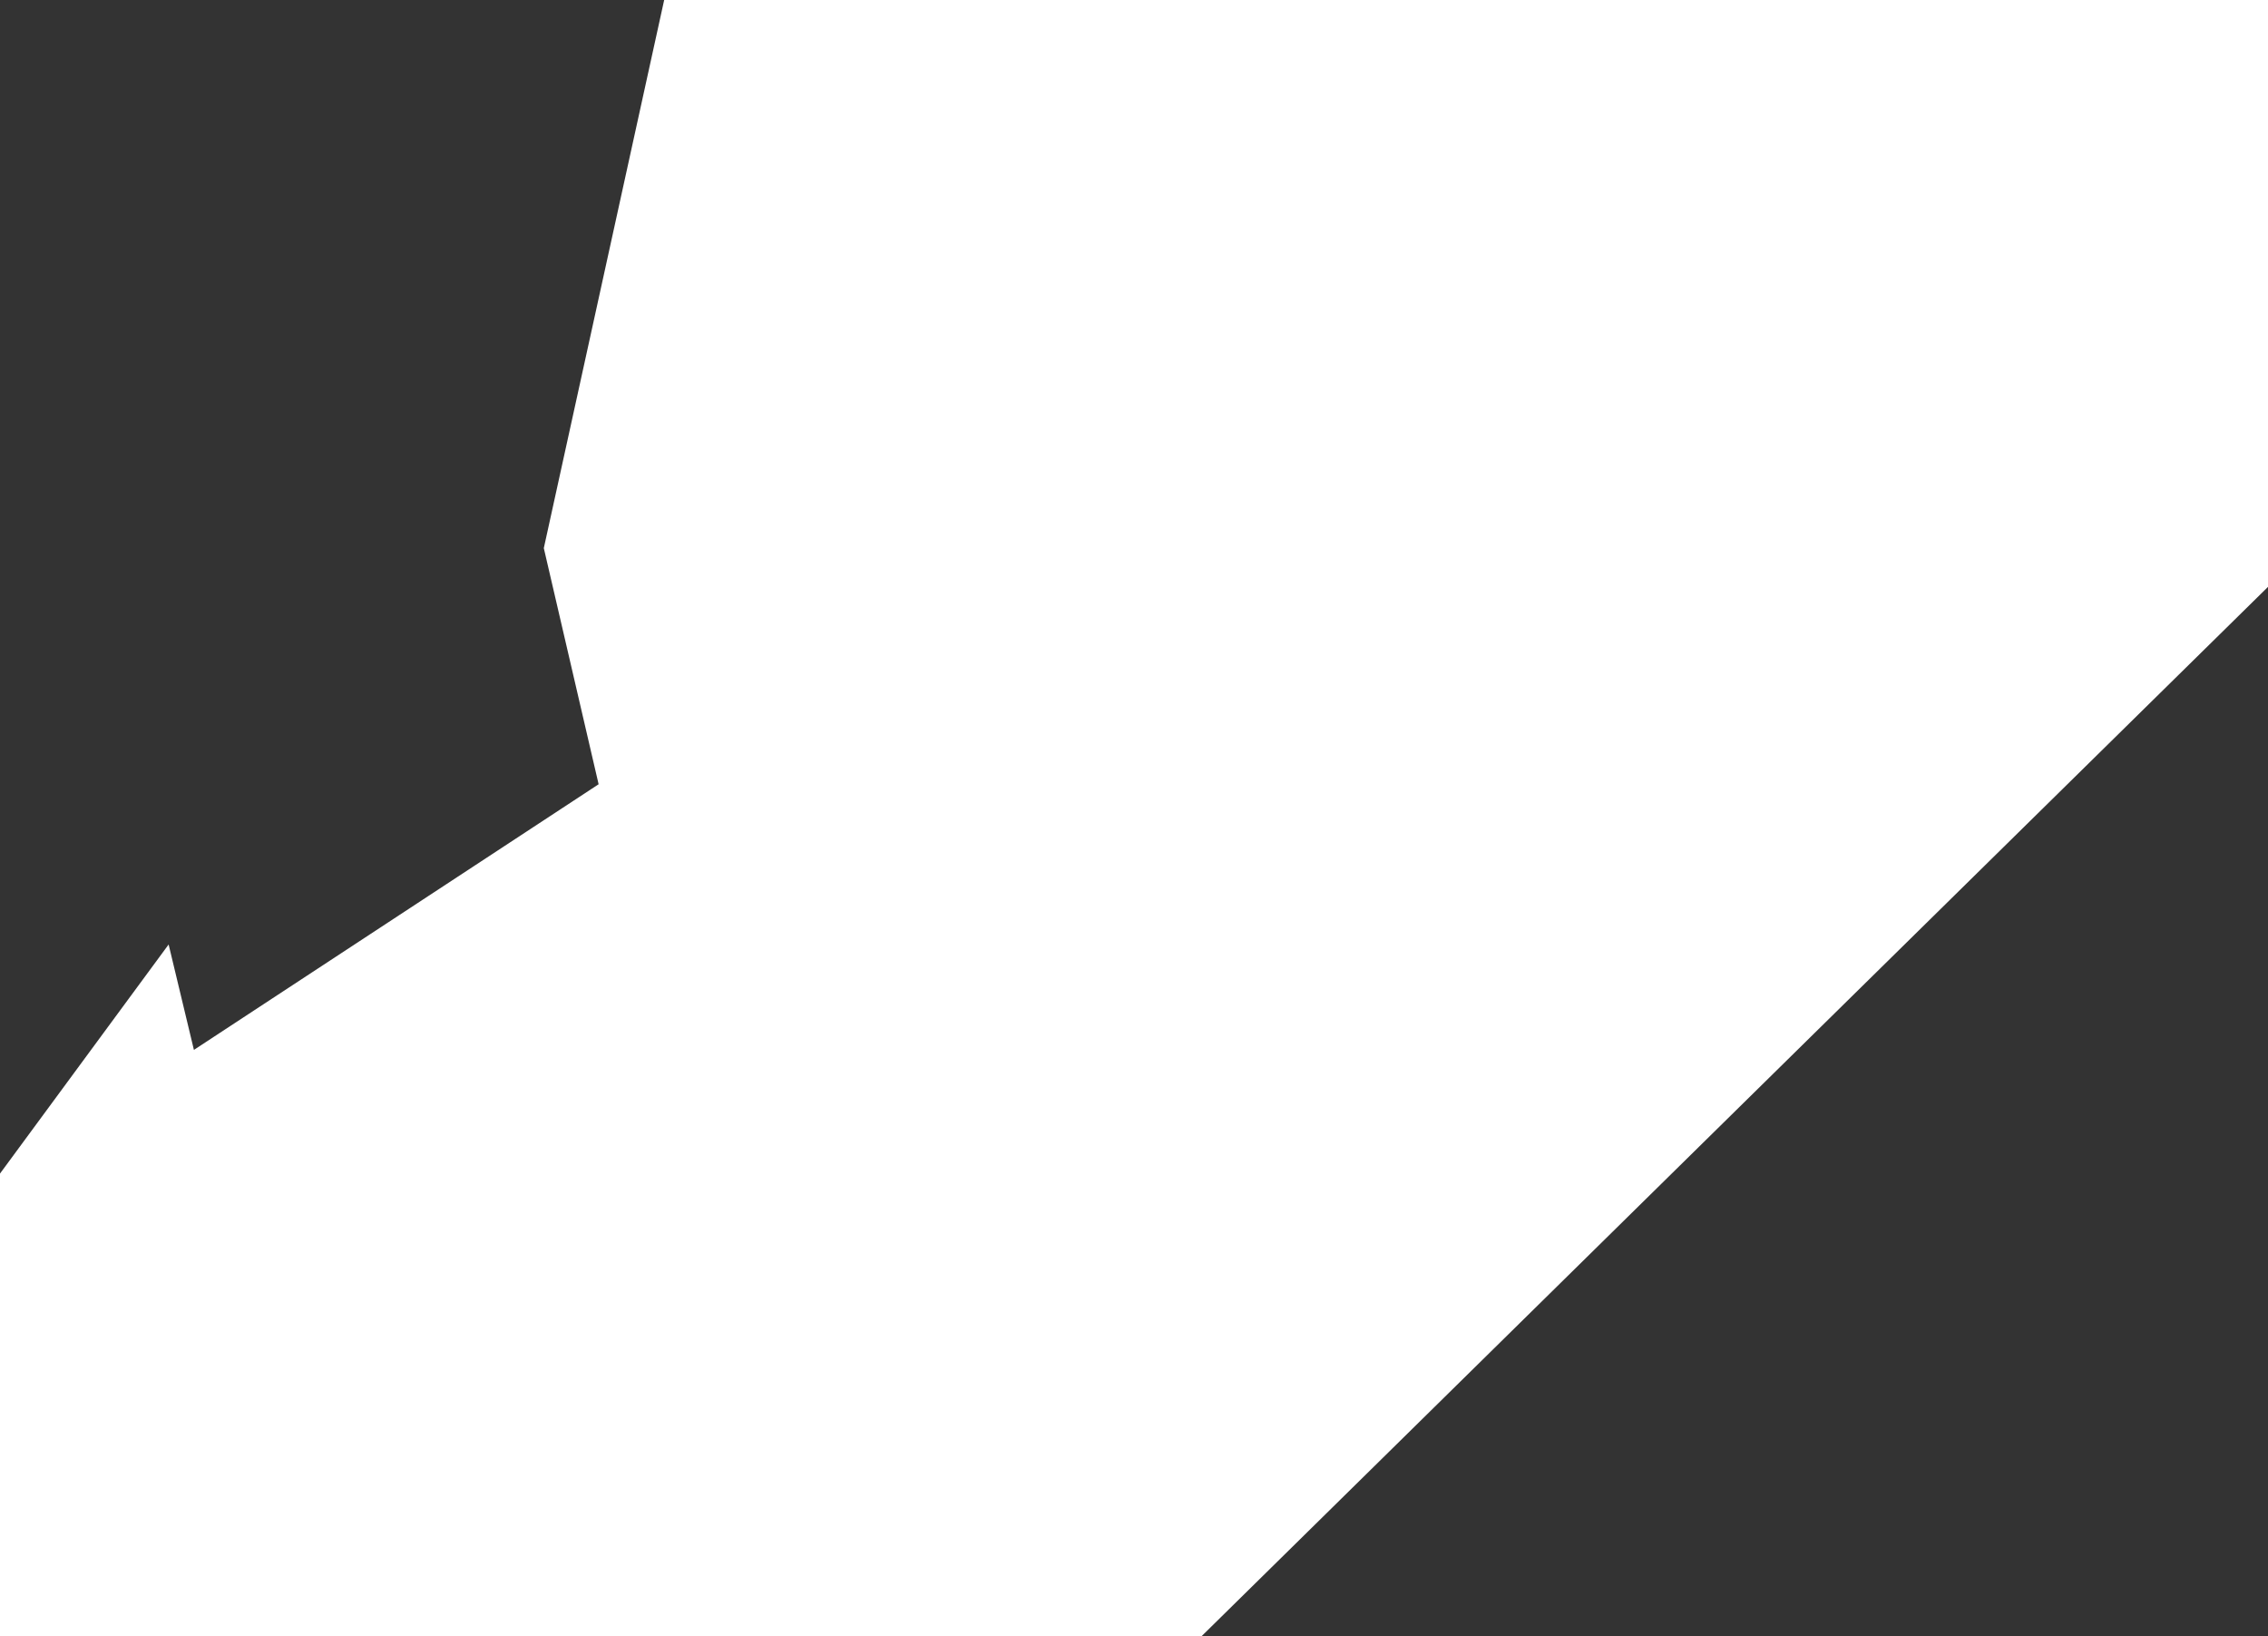 <svg width="269" height="194" viewBox="0 0 269 194" fill="none" xmlns="http://www.w3.org/2000/svg">
<rect x="0" y="0" width="269" height="194" fill="#333333" stroke="none"/>
<path d="M85.205 -29.273L369.5 -29.273L122.828 213.392L-54.842 213.665L20 112L23 124.5L71 93L64.5 65L85.205 -29.273Z" fill="white"/>
</svg>
